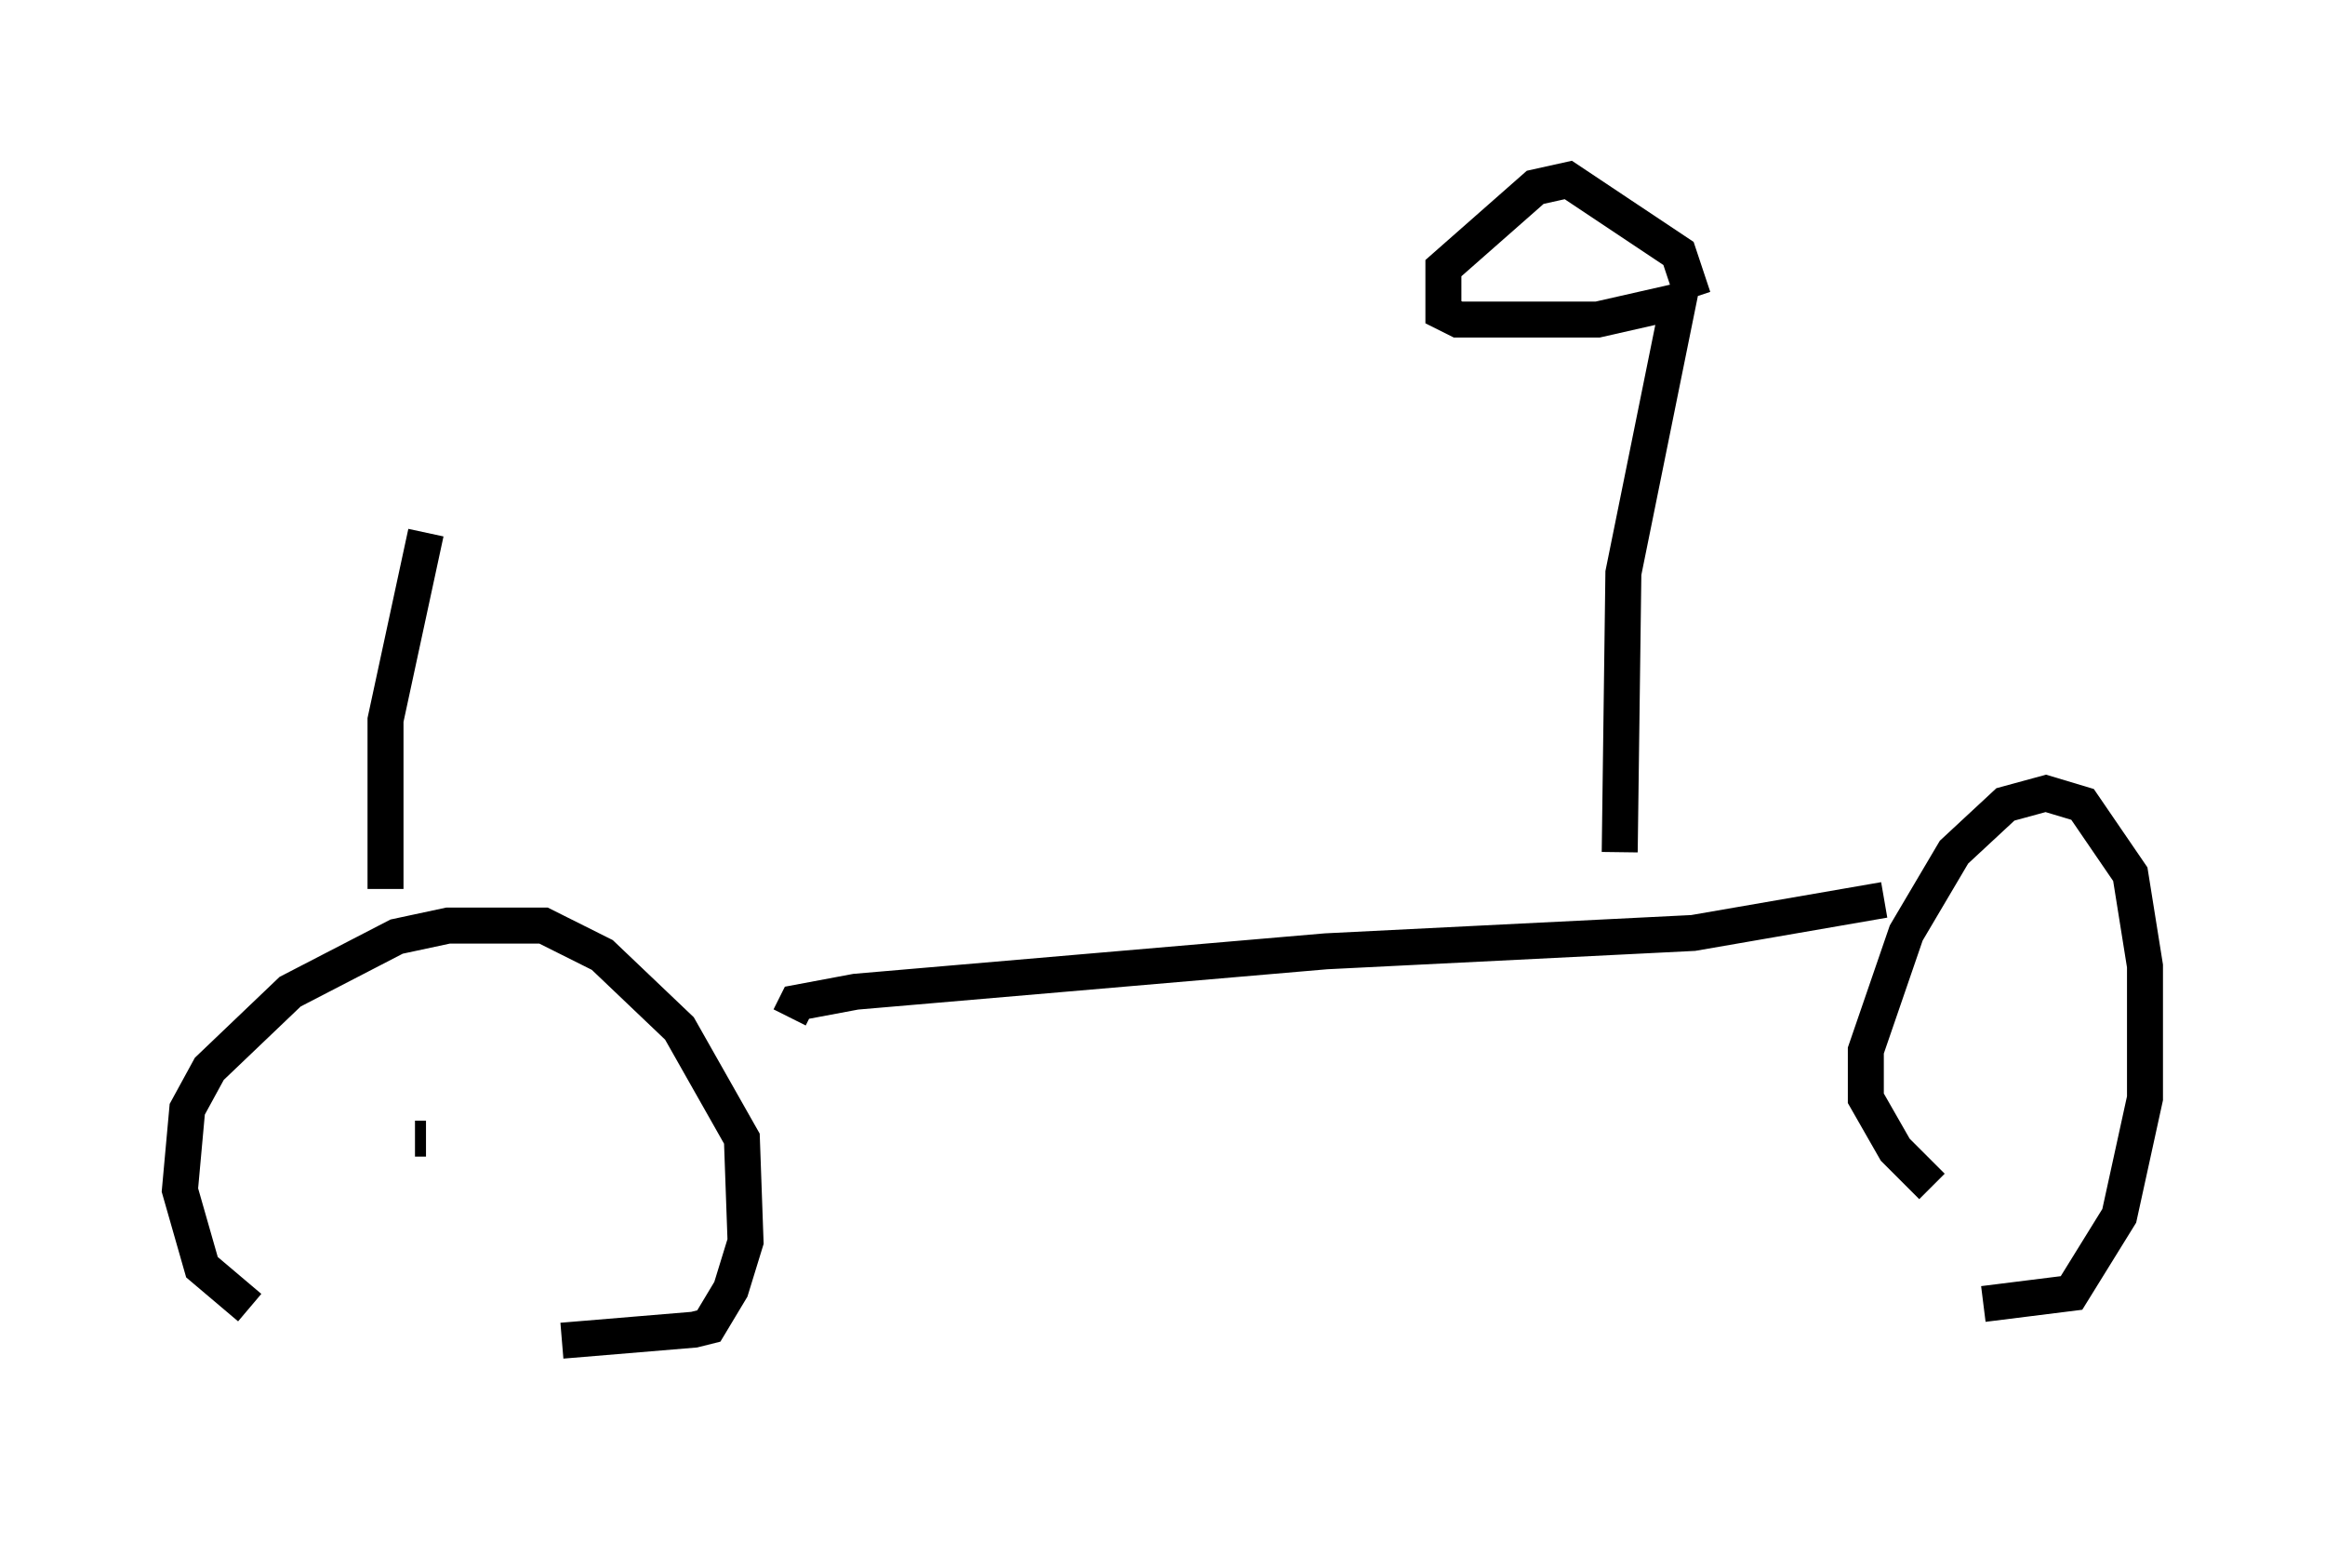 <?xml version="1.0" encoding="utf-8" ?>
<svg baseProfile="full" height="43.586" version="1.1" width="64.615" xmlns="http://www.w3.org/2000/svg" xmlns:ev="http://www.w3.org/2001/xml-events" xmlns:xlink="http://www.w3.org/1999/xlink"><defs /><rect fill="white" height="43.586" width="64.615" x="0" y="0" /><path d="M14.086, 38.586 m-7.146, -2.246 l-1.327, -1.123 -0.613, -2.144 l0.204, -2.246 0.613, -1.123 l2.246, -2.144 2.96, -1.531 l1.429, -0.306 2.654, 0.0 l1.633, 0.817 2.144, 2.042 l1.735, 3.063 0.102, 2.858 l-0.408, 1.327 -0.613, 1.021 l-0.408, 0.102 -3.675, 0.306 m-4.083, -5.615 l0.306, 0.0 m10.106, -3.369 l0.204, -0.408 1.633, -0.306 l13.067, -1.123 10.208, -0.51 l5.308, -0.919 m1.327, 7.963 l-1.021, -1.021 -0.817, -1.429 l0.0, -1.327 1.123, -3.267 l1.327, -2.246 1.429, -1.327 l1.123, -0.306 1.021, 0.306 l1.327, 1.94 0.408, 2.552 l0.0, 3.675 -0.715, 3.267 l-1.327, 2.144 -2.45, 0.306 m-10.106, -12.556 l0.102, -7.758 1.531, -7.554 l-2.246, 0.51 -3.879, 0.0 l-0.408, -0.204 0.0, -1.225 l2.552, -2.246 0.919, -0.204 l3.063, 2.042 0.408, 1.225 m-36.342, 16.436 l0.0, -4.696 1.123, -5.206 " fill="none" stroke="black" stroke-width="1" /></svg>